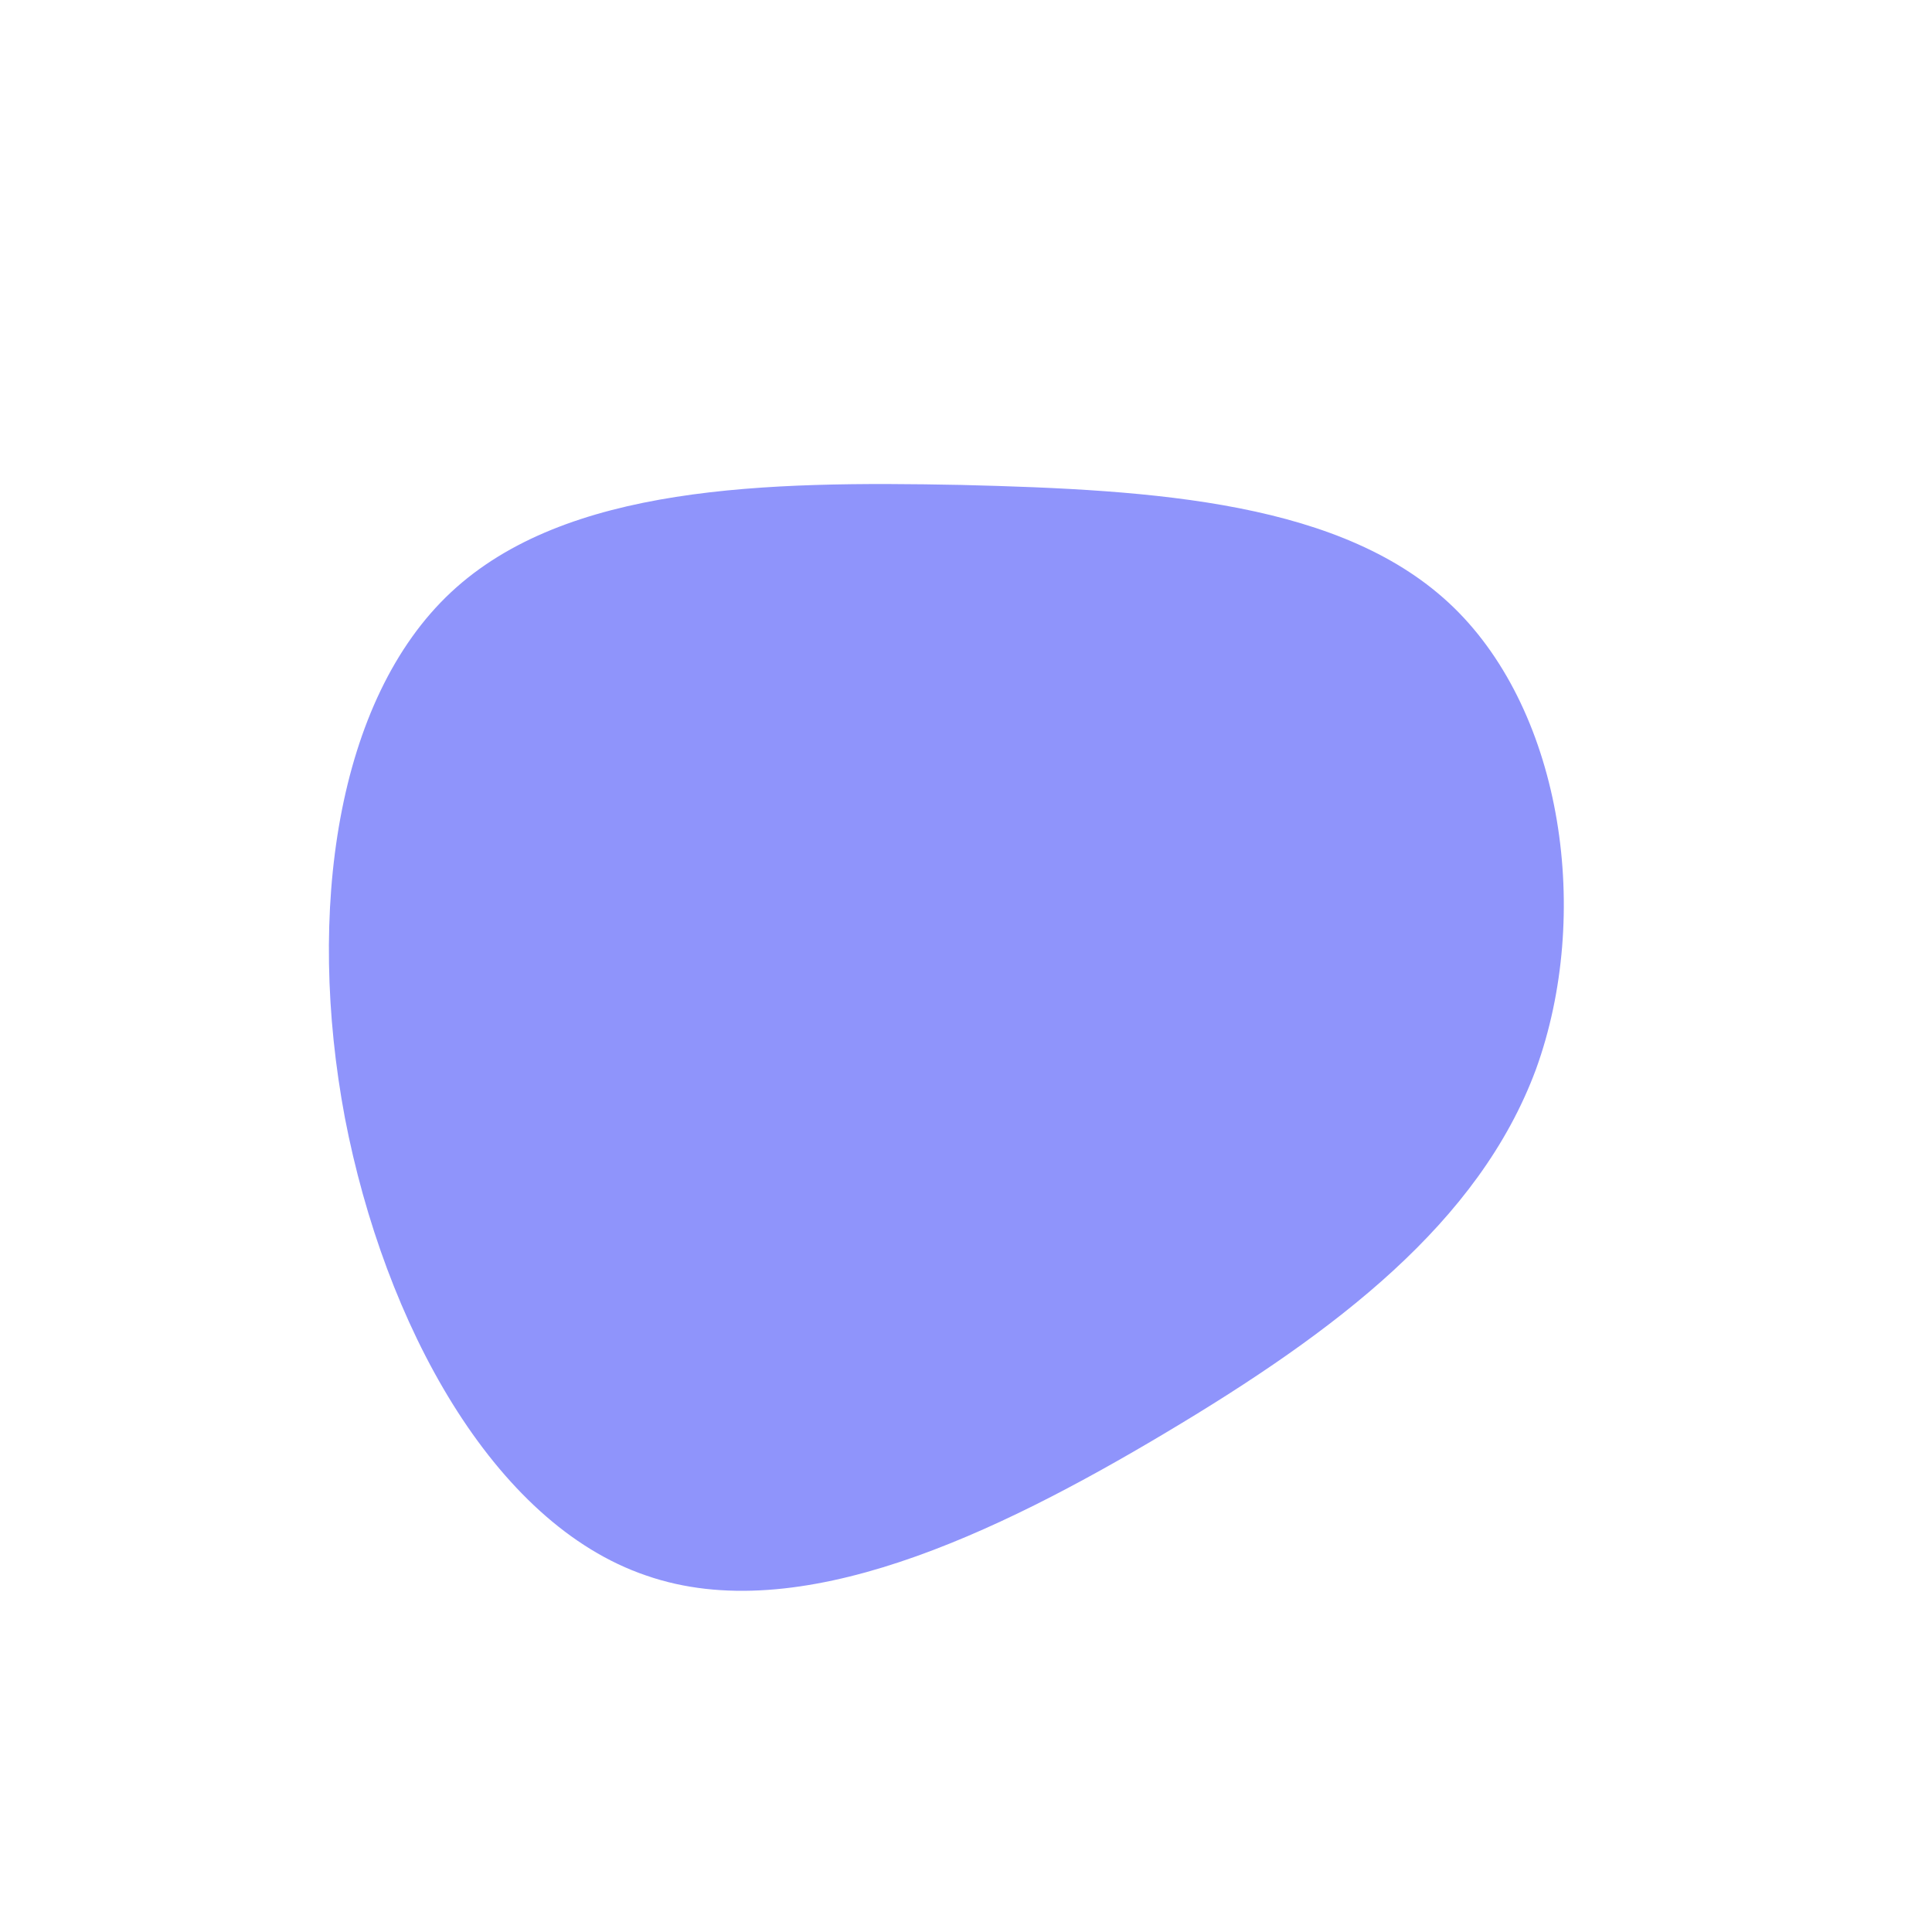 <?xml version="1.0" standalone="no"?>
<svg viewBox="0 0 200 200" xmlns="http://www.w3.org/2000/svg">
  <path fill="#8F94FB" d="M50.5,-37.1C61.8,-26.1,64.8,-5.3,59,10.7C53.1,26.6,38.3,37.8,20.7,48.3C3.1,58.8,-17.3,68.6,-33.1,63.1C-49,57.7,-60.2,37,-64.3,15.7C-68.3,-5.6,-65.2,-27.6,-53.3,-38.7C-41.4,-49.8,-20.7,-50.2,-0.5,-49.8C19.6,-49.3,39.2,-48.1,50.5,-37.1Z" transform="translate(100 100)" />
</svg>
